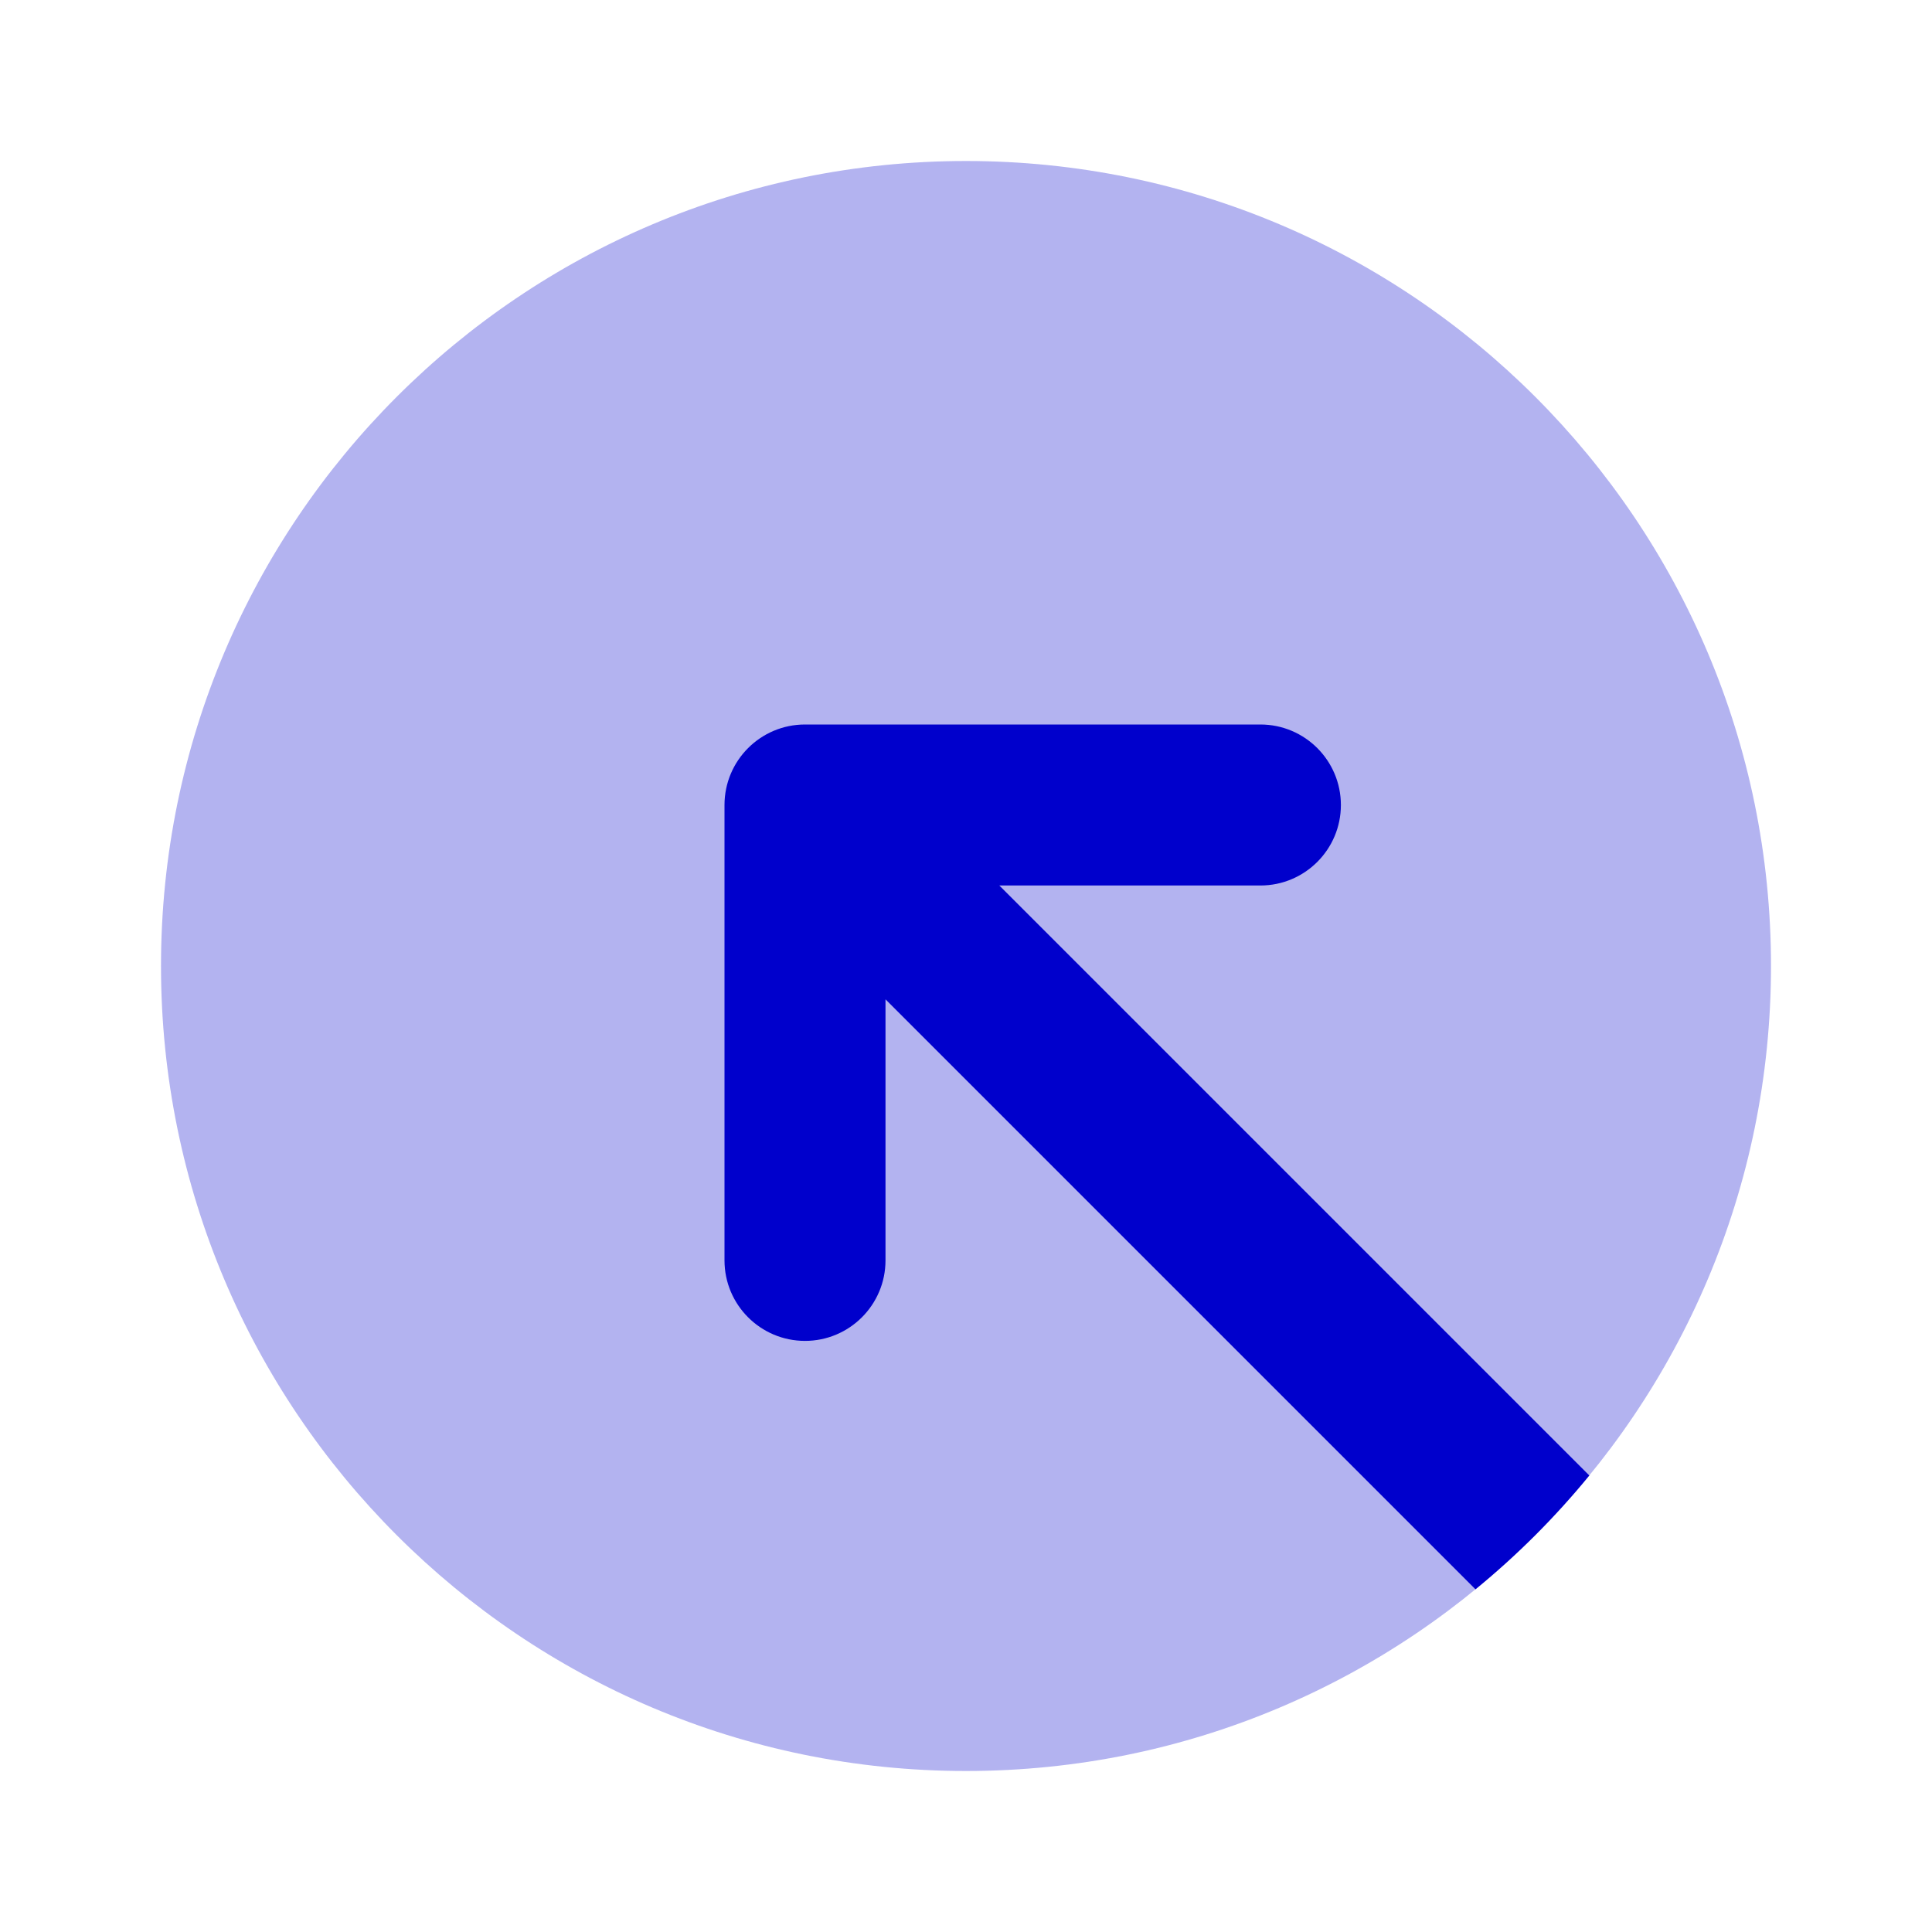 <svg width="24" height="24" viewBox="0 0 24 24" fill="none" xmlns="http://www.w3.org/2000/svg">
<path opacity="0.3" d="M22 12C22 17.523 17.523 22 12 22C6.477 22 2 17.523 2 12C2 6.477 6.477 2 12 2C17.523 2 22 6.477 22 12Z" fill="#0000CC"/>
<path d="M18.329 19.743L11 12.414V15.657C11 16.209 10.552 16.657 10 16.657C9.448 16.657 9 16.209 9 15.657V10C9 9.448 9.448 9 10 9H15.657C16.209 9 16.657 9.448 16.657 10C16.657 10.552 16.209 11 15.657 11H12.414L19.743 18.329C19.32 18.846 18.846 19.32 18.329 19.743Z" fill="#0000CC"/>
</svg>
